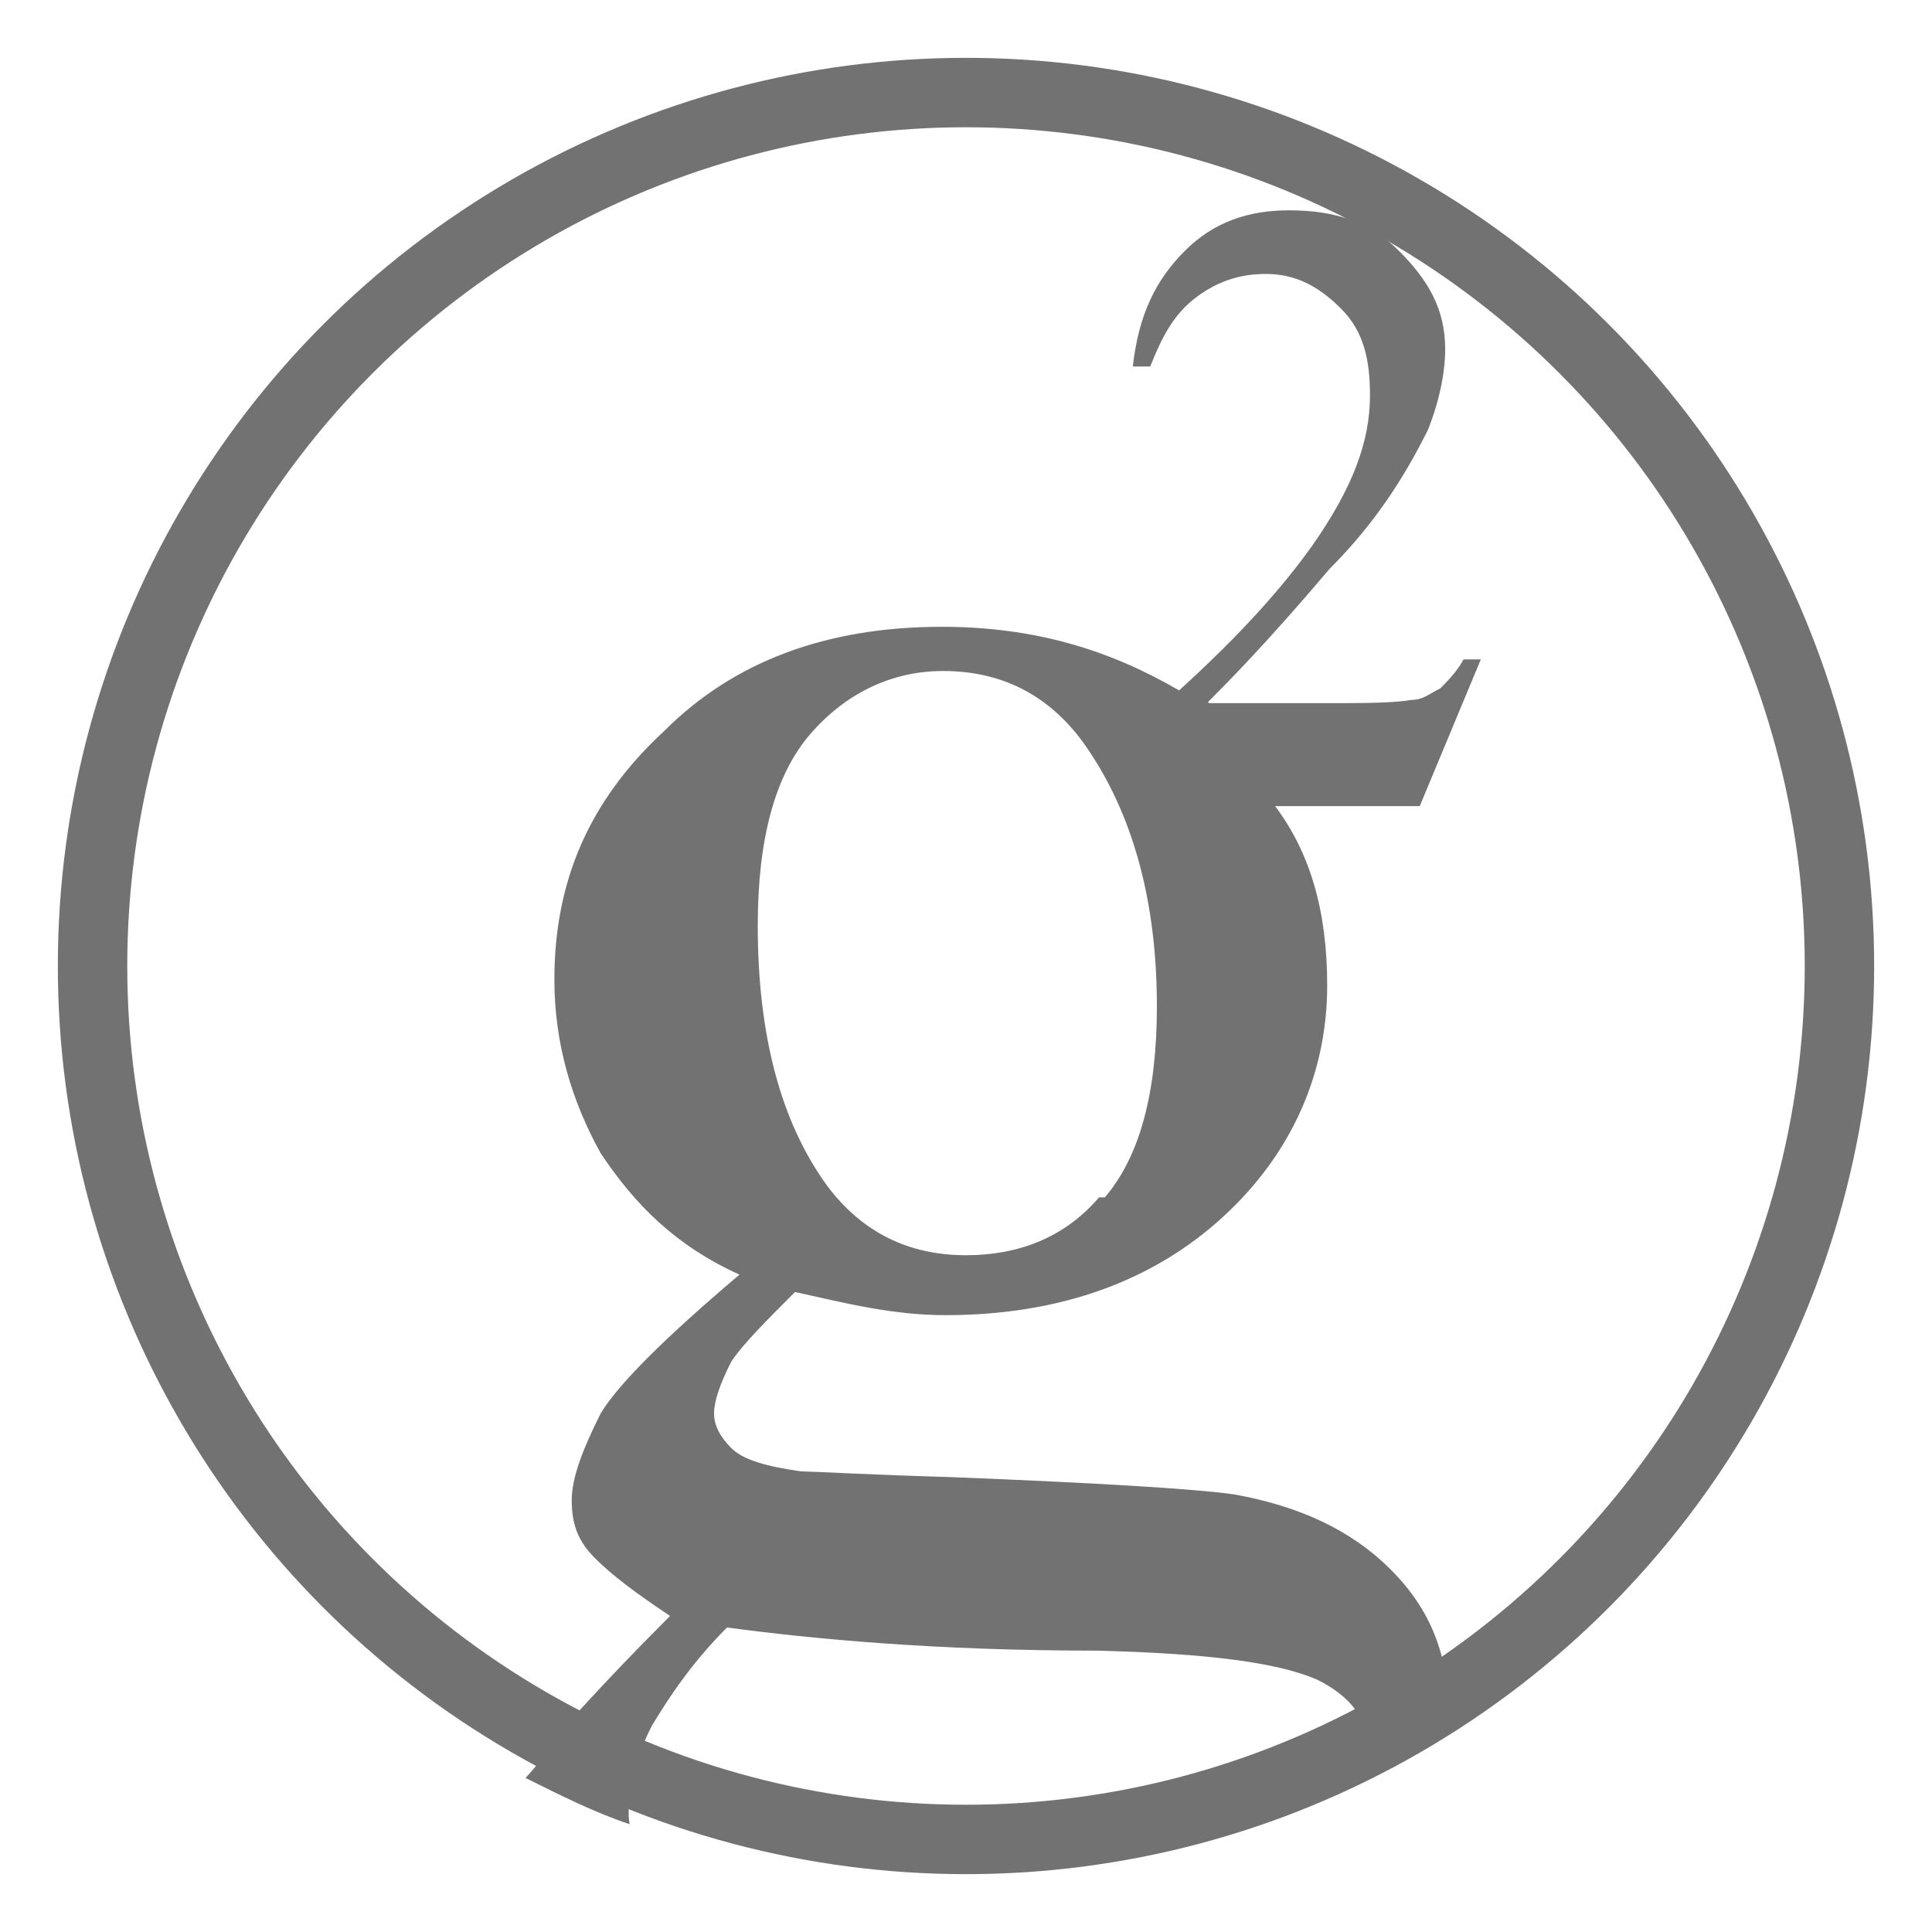<?xml version="1.0" encoding="UTF-8" standalone="no"?>
<svg
   xmlns:dc="http://purl.org/dc/elements/1.1/"
   xmlns:cc="http://creativecommons.org/ns#"
   xmlns:rdf="http://www.w3.org/1999/02/22-rdf-syntax-ns#"
   xmlns:svg="http://www.w3.org/2000/svg"
   xmlns="http://www.w3.org/2000/svg"
   xmlns:sodipodi="http://sodipodi.sourceforge.net/DTD/sodipodi-0.dtd"
   xmlns:inkscape="http://www.inkscape.org/namespaces/inkscape"
   version="1.1"
   width="35"
   height="35"
   viewBox="-0.015 -0.015 0.334 0.334"
   preserveAspectRatio="xMidYMid"
   id="svg18"
   sodipodi:docname="currency-symbol.svg"
   inkscape:version="0.92.3 (2405546, 2018-03-11)">
  <sodipodi:namedview
     pagecolor="#ffffff"
     bordercolor="#666666"
     borderopacity="1"
     objecttolerance="10"
     gridtolerance="10"
     guidetolerance="10"
     inkscape:pageopacity="0"
     inkscape:pageshadow="2"
     inkscape:window-width="1920"
     inkscape:window-height="1001"
     id="namedview20"
     showgrid="false"
     inkscape:zoom="7.4814815"
     inkscape:cx="72.763968"
     inkscape:cy="0.5753183"
     inkscape:window-x="-9"
     inkscape:window-y="-9"
     inkscape:window-maximized="1"
     inkscape:current-layer="g3352" />
  <defs
     id="defs11">
    <filter
       id="symbol-shadow">
      <feGaussianBlur
         in="SourceAlpha"
         result="blur-out"
         stdDeviation="1.3"
         id="feGaussianBlur2" />
      <feMerge
         id="feMerge8">
        <feMergeNode
           id="feMergeNode4" />
        <feMergeNode
           in="SourceGraphic"
           id="feMergeNode6" />
      </feMerge>
    </filter>
    <linearGradient
       gradientTransform="matrix(7.947533e-4,0,0,7.947533e-4,-0.277,0.129)"
       y2="831.042"
       x2="831.043"
       y1="168.945"
       x1="168.946"
       gradientUnits="userSpaceOnUse"
       id="SVGID_2_">
      <stop
         id="stop13"
         style="stop-color:#00A5BD"
         offset="0" />
      <stop
         id="stop15"
         style="stop-color:#005E78"
         offset="1" />
    </linearGradient>
    <linearGradient
       gradientTransform="matrix(7.947533e-4,0,0,7.947533e-4,-0.277,0.129)"
       y2="146.434"
       x2="146.454"
       y1="853.524"
       x1="853.544"
       gradientUnits="userSpaceOnUse"
       id="SVGID_1_">
      <stop
         id="stop6"
         style="stop-color:#377F94"
         offset="0" />
      <stop
         id="stop8"
         style="stop-color:#34ADC4"
         offset="1" />
    </linearGradient>
    <linearGradient
       id="SVGID_1_-2"
       gradientUnits="userSpaceOnUse"
       x1="853.544"
       y1="853.524"
       x2="146.454"
       y2="146.434"
       gradientTransform="matrix(7.9475307e-4,0,0,7.9475307e-4,0.281,0.281)">
      <stop
         offset="0"
         style="stop-color:#377F94"
         id="stop6-7" />
      <stop
         offset="1"
         style="stop-color:#34ADC4"
         id="stop8-6" />
    </linearGradient>
    <linearGradient
       id="SVGID_2_-4"
       gradientUnits="userSpaceOnUse"
       x1="168.946"
       y1="168.945"
       x2="831.043"
       y2="831.042"
       gradientTransform="matrix(7.9475307e-4,0,0,7.9475307e-4,0.281,0.281)">
      <stop
         offset="0"
         style="stop-color:#00A5BD"
         id="stop13-5" />
      <stop
         offset="1"
         style="stop-color:#005E78"
         id="stop15-7" />
    </linearGradient>
    <linearGradient
       gradientTransform="matrix(1.852,0,0,1.852,-9.259,-9.259)"
       y2="146.434"
       x2="146.454"
       y1="853.524"
       x1="853.544"
       gradientUnits="userSpaceOnUse"
       id="linearGradient2033">
      <stop
         id="stop2029"
         style="stop-color:#377F94"
         offset="0" />
      <stop
         id="stop2031"
         style="stop-color:#34ADC4"
         offset="1" />
    </linearGradient>
    <linearGradient
       gradientTransform="matrix(1.852,0,0,1.852,-9.259,-9.259)"
       y2="831.042"
       x2="831.043"
       y1="168.945"
       x1="168.946"
       gradientUnits="userSpaceOnUse"
       id="linearGradient2040">
      <stop
         id="stop2036"
         style="stop-color:#00A5BD"
         offset="0" />
      <stop
         id="stop2038"
         style="stop-color:#005E78"
         offset="1" />
    </linearGradient>
  </defs>
  <g
     id="g3352"
     transform="translate(0,-0.696)">
    <circle
       r="0.151"
       cy="0.848"
       cx="0.152"
       id="path2013"
       style="fill:none;fill-opacity:1;stroke:#727272;stroke-width:0.012;stroke-miterlimit:4;stroke-dasharray:none;stroke-opacity:1" />
    <path
       d="m 0.241,0.795 h -0.003 c -0.001,0.002 -0.003,0.004 -0.004,0.005 -0.002,0.001 -0.003,0.002 -0.005,0.002 -0.002,3.7025e-4 -0.006,5.5538e-4 -0.011,5.5538e-4 h -0.024 l -1.6034e-4,-1.9522e-4 c 0.003,-0.003 0.01,-0.01 0.021,-0.023 0.008,-0.008 0.013,-0.016 0.017,-0.024 0.002,-0.005 0.003,-0.01 0.003,-0.014 0,-0.007 -0.003,-0.012 -0.008,-0.017 -0.005,-0.005 -0.011,-0.007 -0.019,-0.007 -0.007,0 -0.013,0.002 -0.018,0.007 -0.005,0.005 -0.008,0.011 -0.009,0.02 h 0.003 c 0.002,-0.005 0.004,-0.009 0.008,-0.012 0.004,-0.003 0.008,-0.004 0.012,-0.004 0.005,0 0.009,0.002 0.013,0.006 0.004,0.004 0.005,0.009 0.005,0.015 0,0.008 -0.003,0.016 -0.01,0.026 -0.005,0.007 -0.012,0.015 -0.023,0.025 -0.012,-0.007 -0.025,-0.011 -0.041,-0.011 -0.02,0 -0.036,0.006 -0.048,0.018 -0.013,0.012 -0.019,0.026 -0.019,0.043 0,0.011 0.003,0.021 0.008,0.03 0.006,0.009 0.013,0.016 0.024,0.021 -0.013,0.011 -0.021,0.019 -0.024,0.024 -0.003,0.006 -0.005,0.011 -0.005,0.015 0,0.004 0.001,0.007 0.004,0.01 0.003,0.003 0.007,0.006 0.013,0.01 -0.012,0.012 -0.018,0.019 -0.019,0.02 -0.002,0.003 -0.004,0.006 -0.006,0.008 0.006,0.003 0.012,0.006 0.018,0.008 -8.189e-5,-6.1091e-4 -1.5563e-4,-0.001 -1.5563e-4,-0.002 0,-0.005 0.001,-0.009 0.004,-0.015 0.003,-0.005 0.007,-0.011 0.013,-0.017 0.015,0.002 0.036,0.004 0.064,0.004 0.019,4.8603e-4 0.031,0.002 0.038,0.005 0.006,0.003 0.009,0.007 0.009,0.013 0,0.001 -1.0355e-4,0.002 -3.3416e-4,0.004 0.005,-0.002 0.009,-0.005 0.014,-0.008 6.526e-5,-9.6786e-4 9.131e-5,-0.002 9.131e-5,-0.003 0,-0.01 -0.003,-0.018 -0.01,-0.025 -0.007,-0.007 -0.016,-0.011 -0.027,-0.013 -0.007,-0.001 -0.024,-0.002 -0.049,-0.003 -0.014,-4.0572e-4 -0.022,-8.8254e-4 -0.026,-0.001 -0.006,-8.468e-4 -0.01,-0.002 -0.012,-0.004 -0.002,-0.002 -0.003,-0.004 -0.003,-0.006 0,-0.002 9.4841e-4,-0.005 0.003,-0.009 0.002,-0.003 0.006,-0.007 0.011,-0.012 0.009,0.002 0.017,0.004 0.026,0.004 0.02,0 0.036,-0.006 0.048,-0.017 0.012,-0.011 0.018,-0.025 0.018,-0.04 0,-0.013 -0.003,-0.023 -0.009,-0.031 h 0.025 z m -0.066,0.093 c -0.006,0.007 -0.014,0.01 -0.023,0.01 -0.01,0 -0.018,-0.004 -0.024,-0.012 -0.008,-0.011 -0.012,-0.026 -0.012,-0.045 0,-0.015 0.003,-0.026 0.009,-0.033 0.006,-0.007 0.014,-0.011 0.023,-0.011 0.01,0 0.018,0.004 0.024,0.012 0.008,0.011 0.013,0.026 0.013,0.046 -3.1e-7,0.015 -0.003,0.026 -0.009,0.033 z"
       id="path19-3"
       inkscape:connector-curvature="0"
       style="fill:#727272;stroke:none;stroke-width:0;stroke-opacity:1;fill-opacity:1" />
  </g>
</svg>
